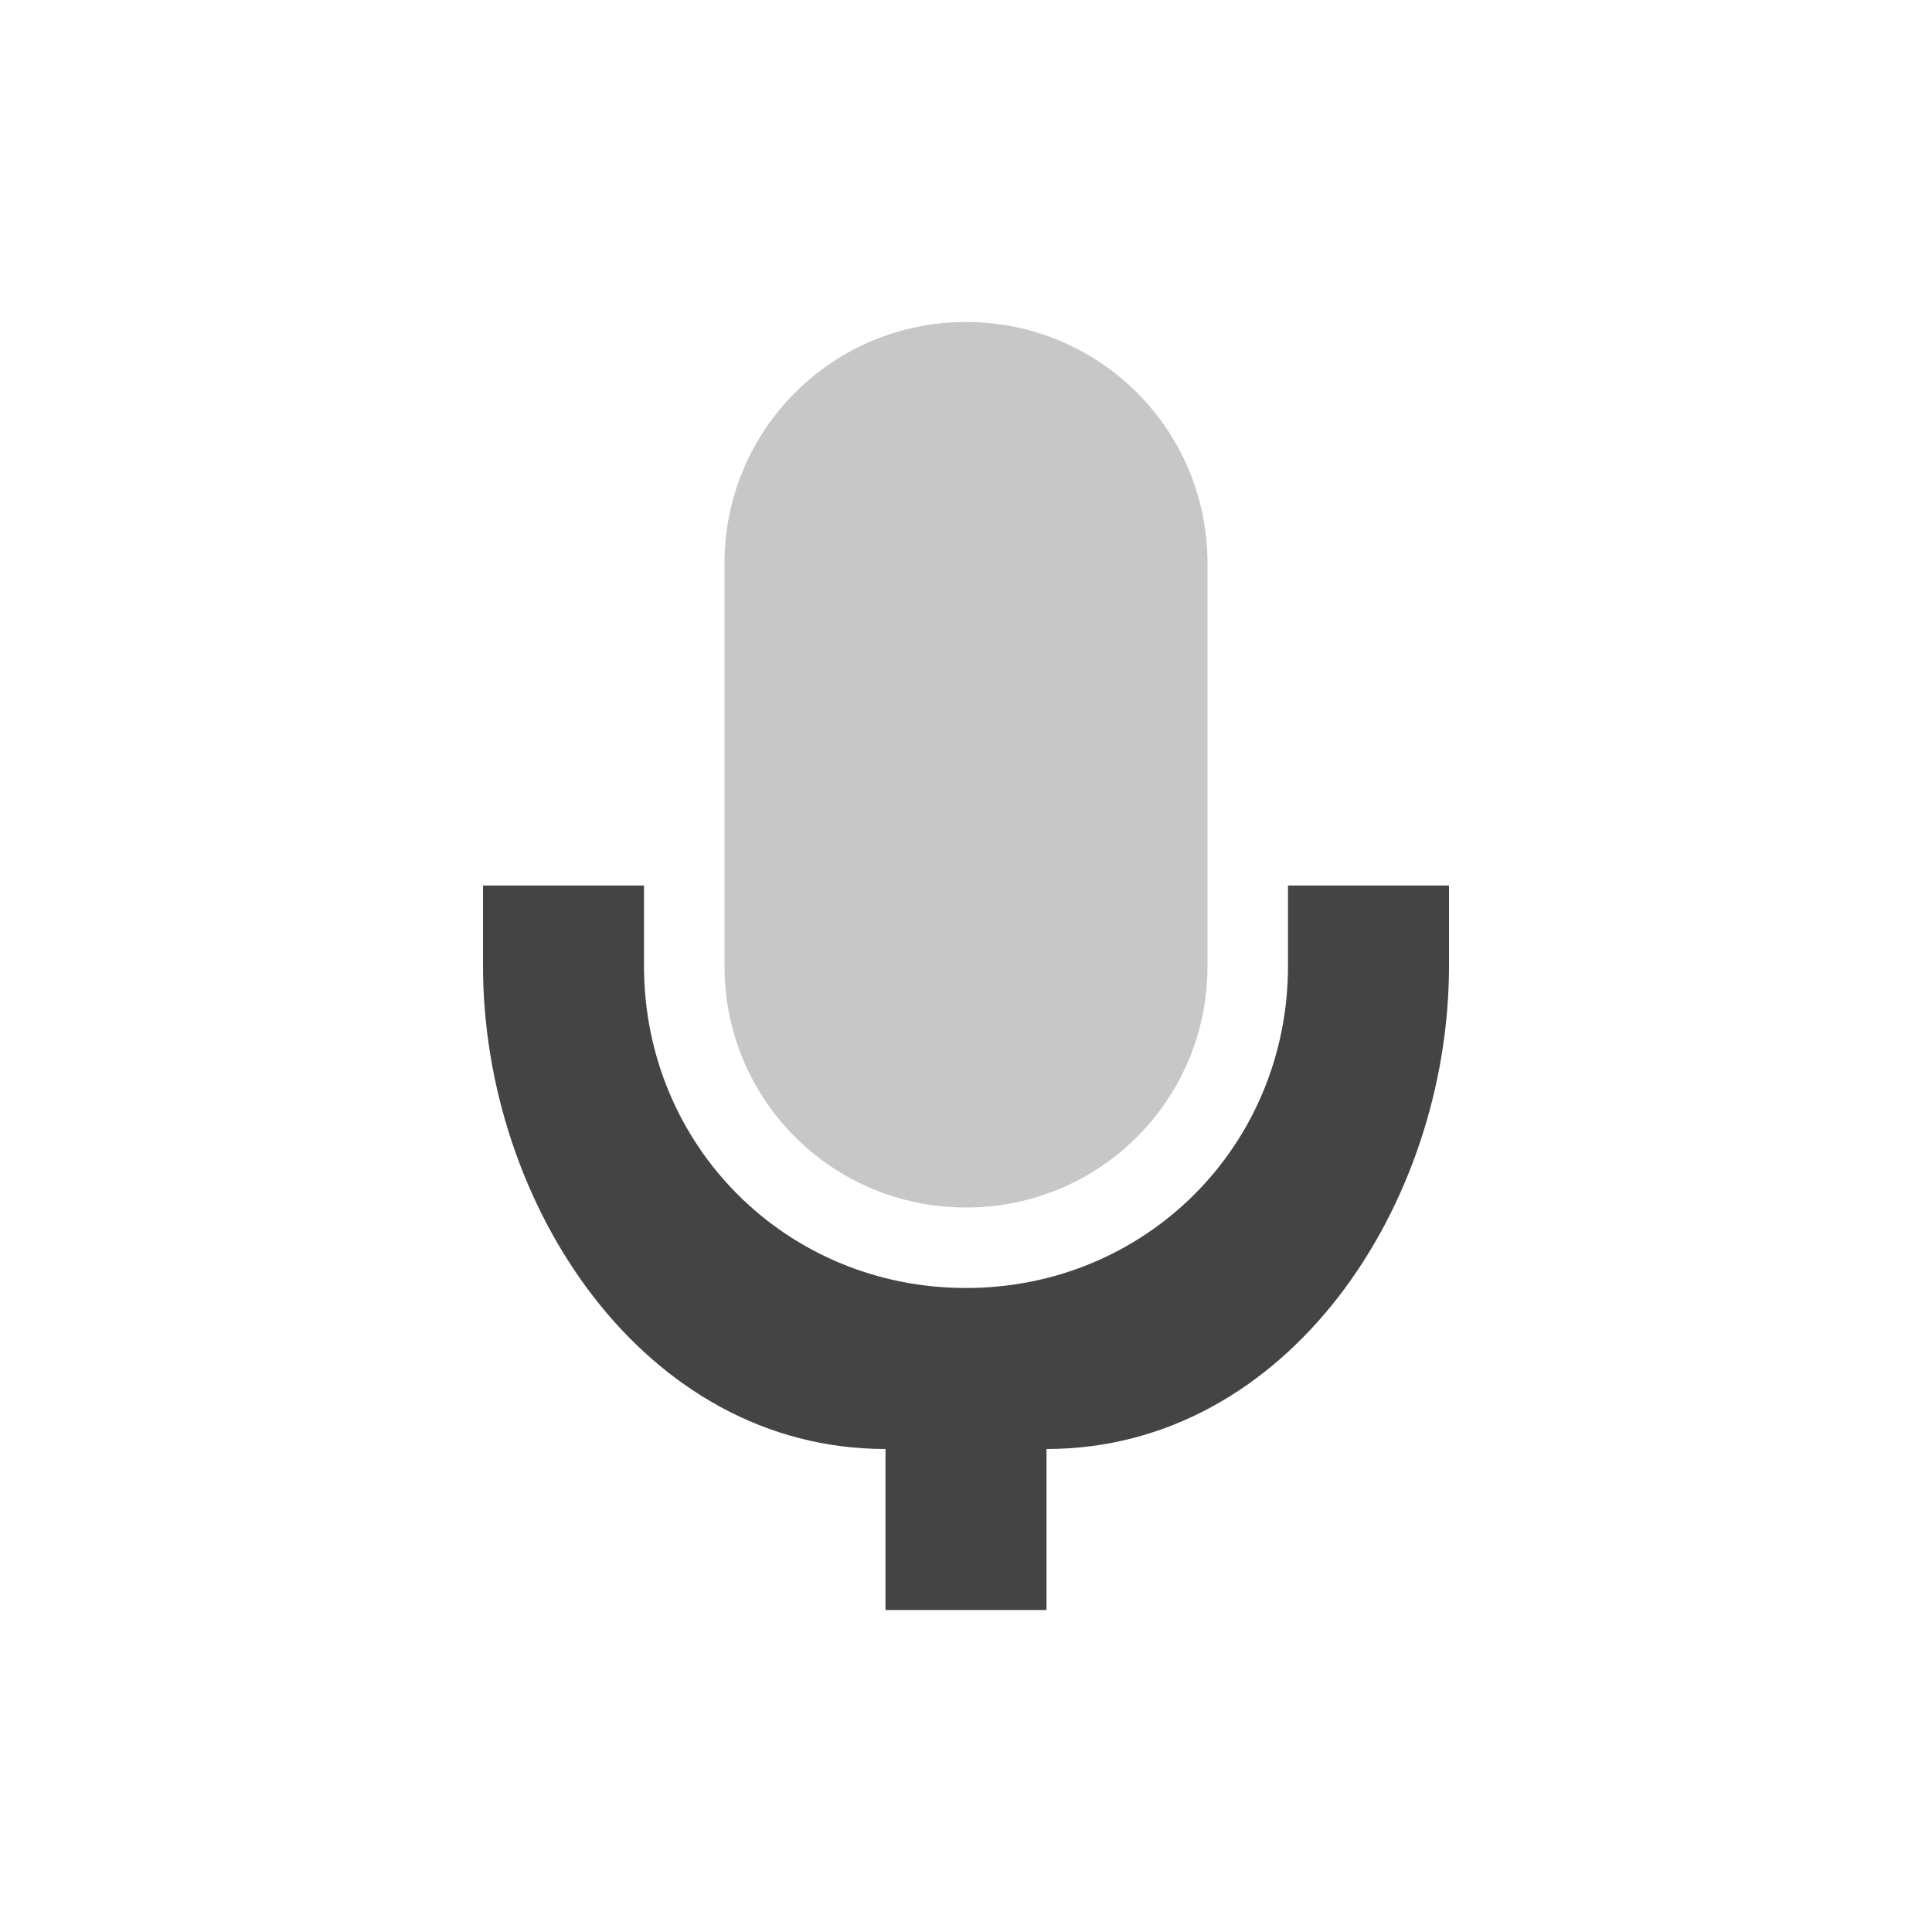 <svg height="24" width="24" xmlns="http://www.w3.org/2000/svg">
  <g fill="#444" transform="translate(4 -2)">
    <path d="m8 6c-1.662 0-3 1.338-3 3v5.002c0 1.662 1.338 2.998 3 2.998s3-1.336 3-2.998v-5.002c0-1.662-1.338-3-3-3z" opacity=".3"/>
    <path d="m2 13v.998c0 2.967 2 6.002 5 6.002v2h2v-2c3 0 5-3.035 5-6.002v-.998h-2v.998c0 2.235-1.767 4.002-4 4.002-2.233 0-4-1.767-4-4.002v-.998h-2z"/>
  </g>
</svg>
